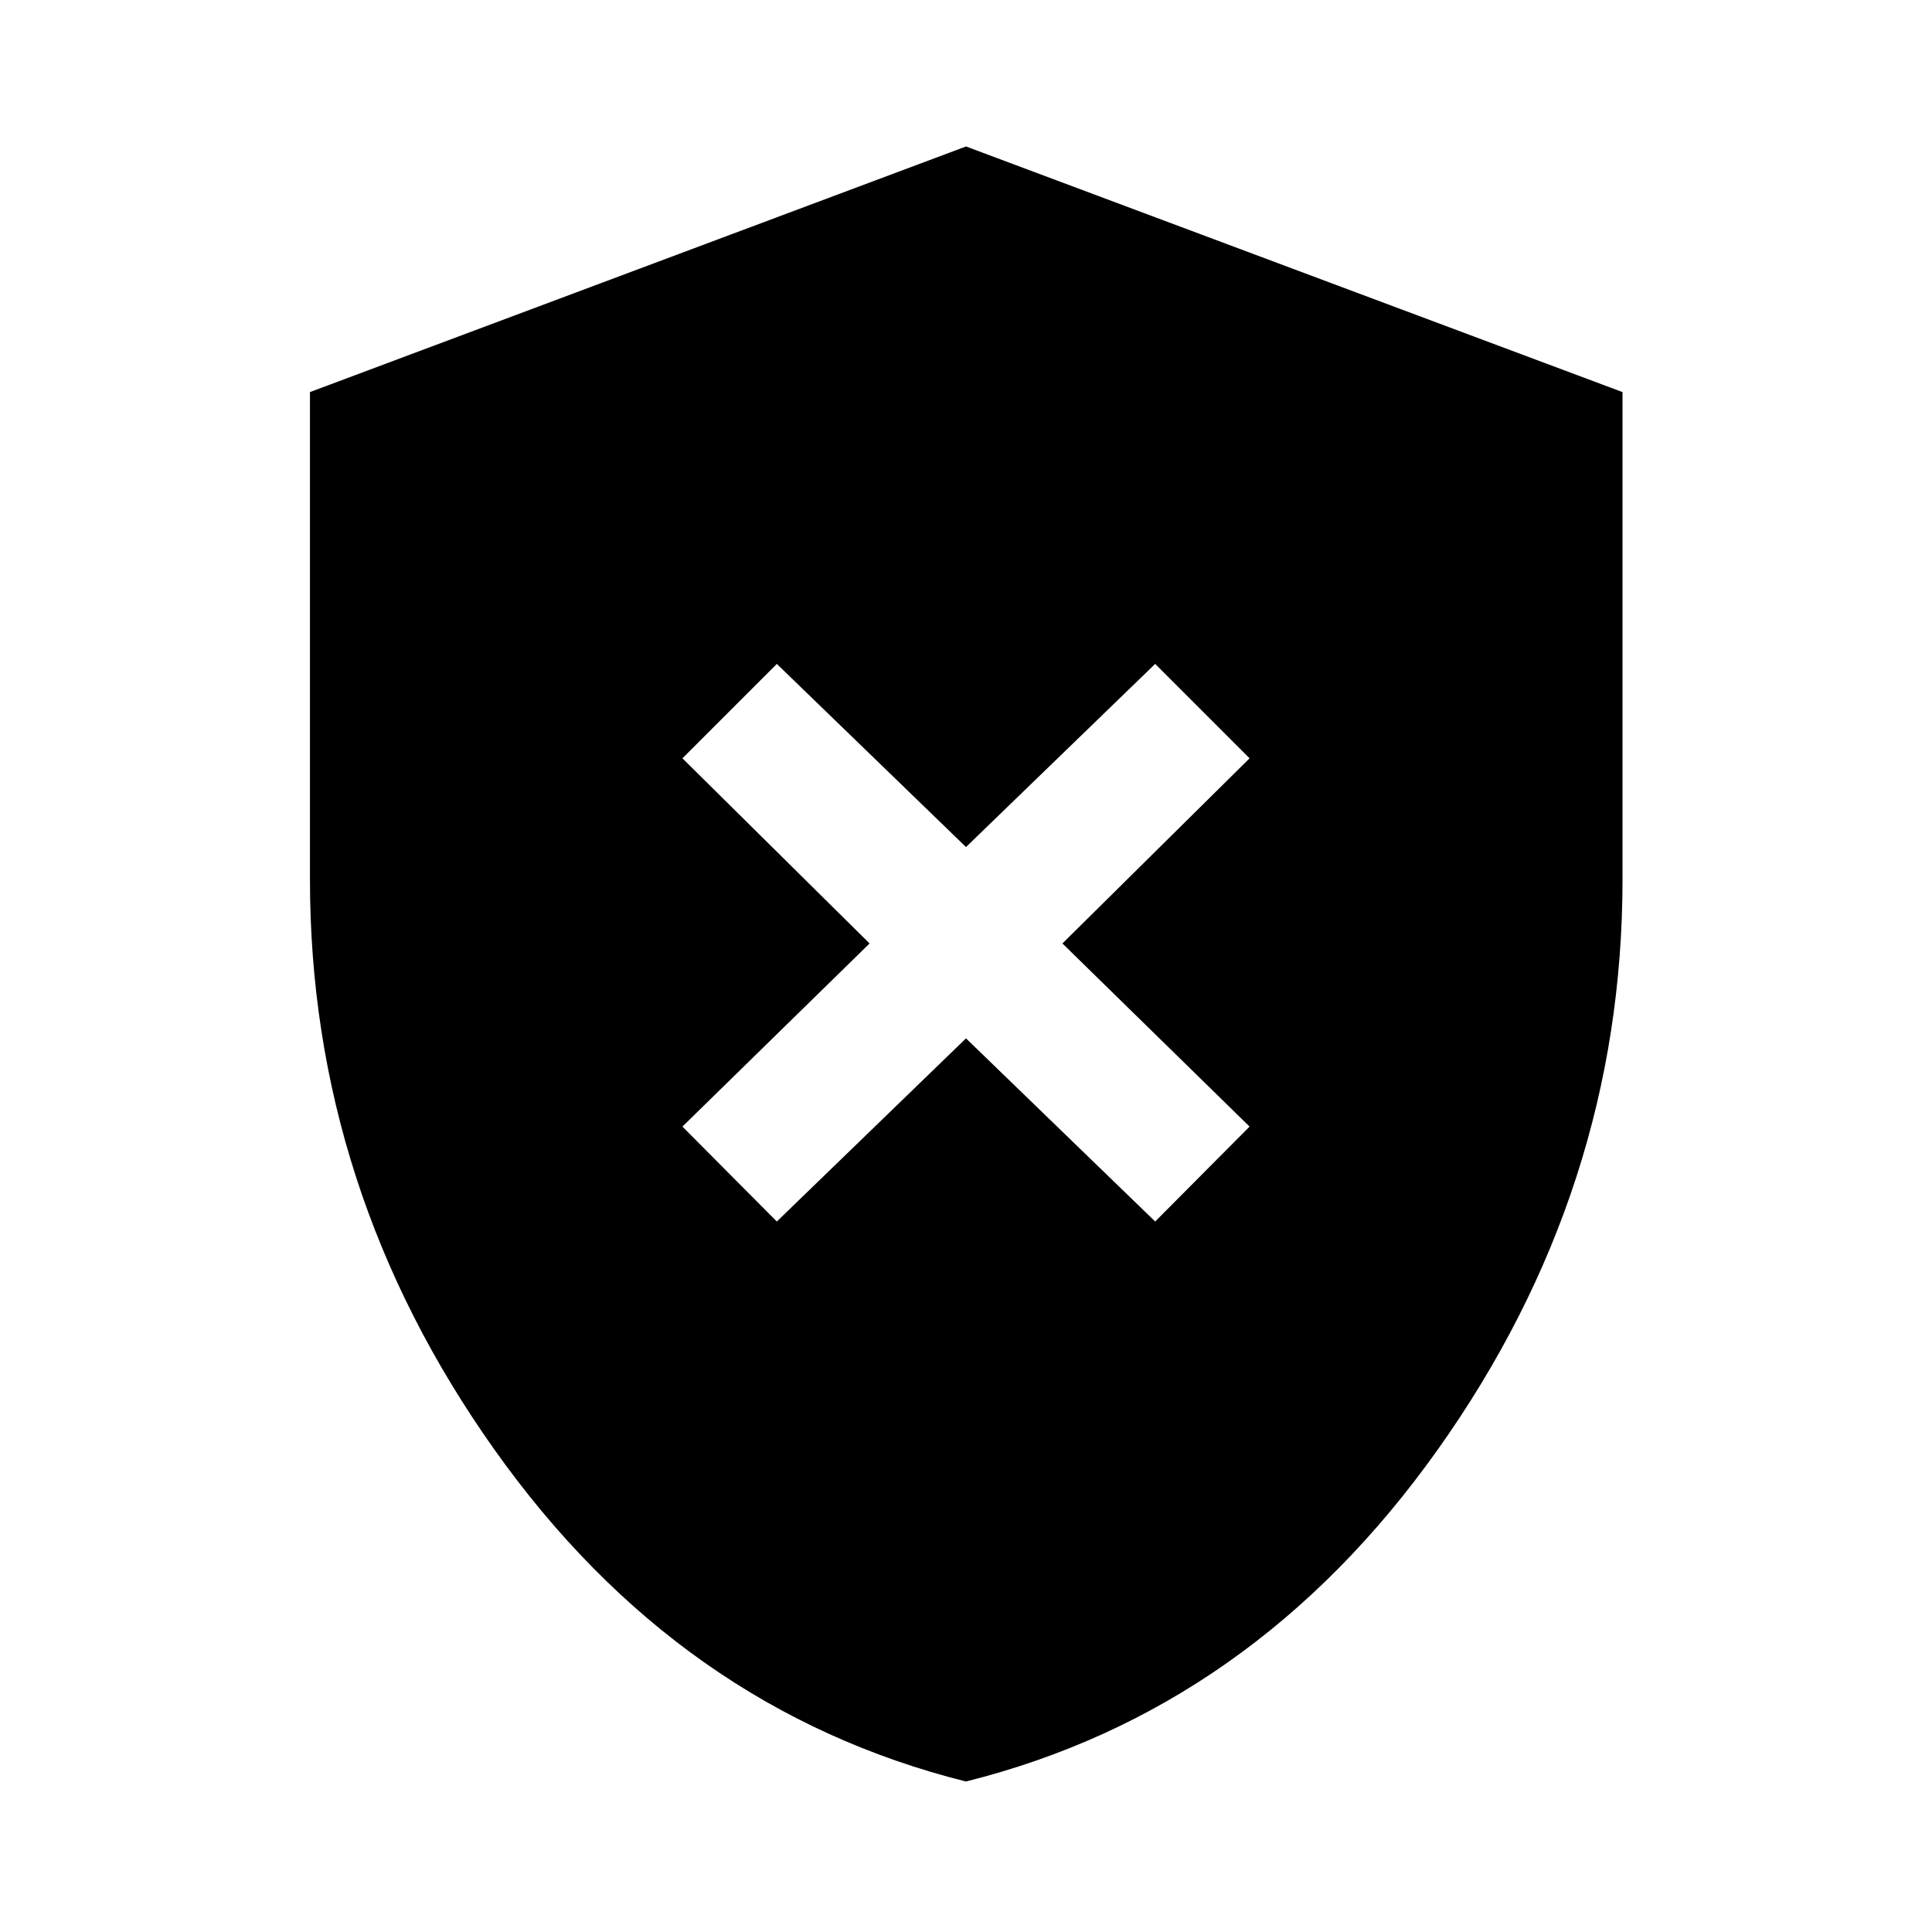 <svg xmlns="http://www.w3.org/2000/svg" width="48" height="48" viewBox="0 -960 960 960"><path d="m386-353.04 94-91 94 91 46.91-47.16-93-91 93-92L574-630.11l-94 91-94-91-46.91 46.91 93 92-93 91L386-353.04Zm93.98 278.26q-142.59-35.67-234.27-164.87-91.69-129.2-91.69-283.27v-242.26L480-887.22l326.22 122.05V-523q0 154.1-91.82 283.32-91.82 129.23-234.42 164.9Z"/></svg>